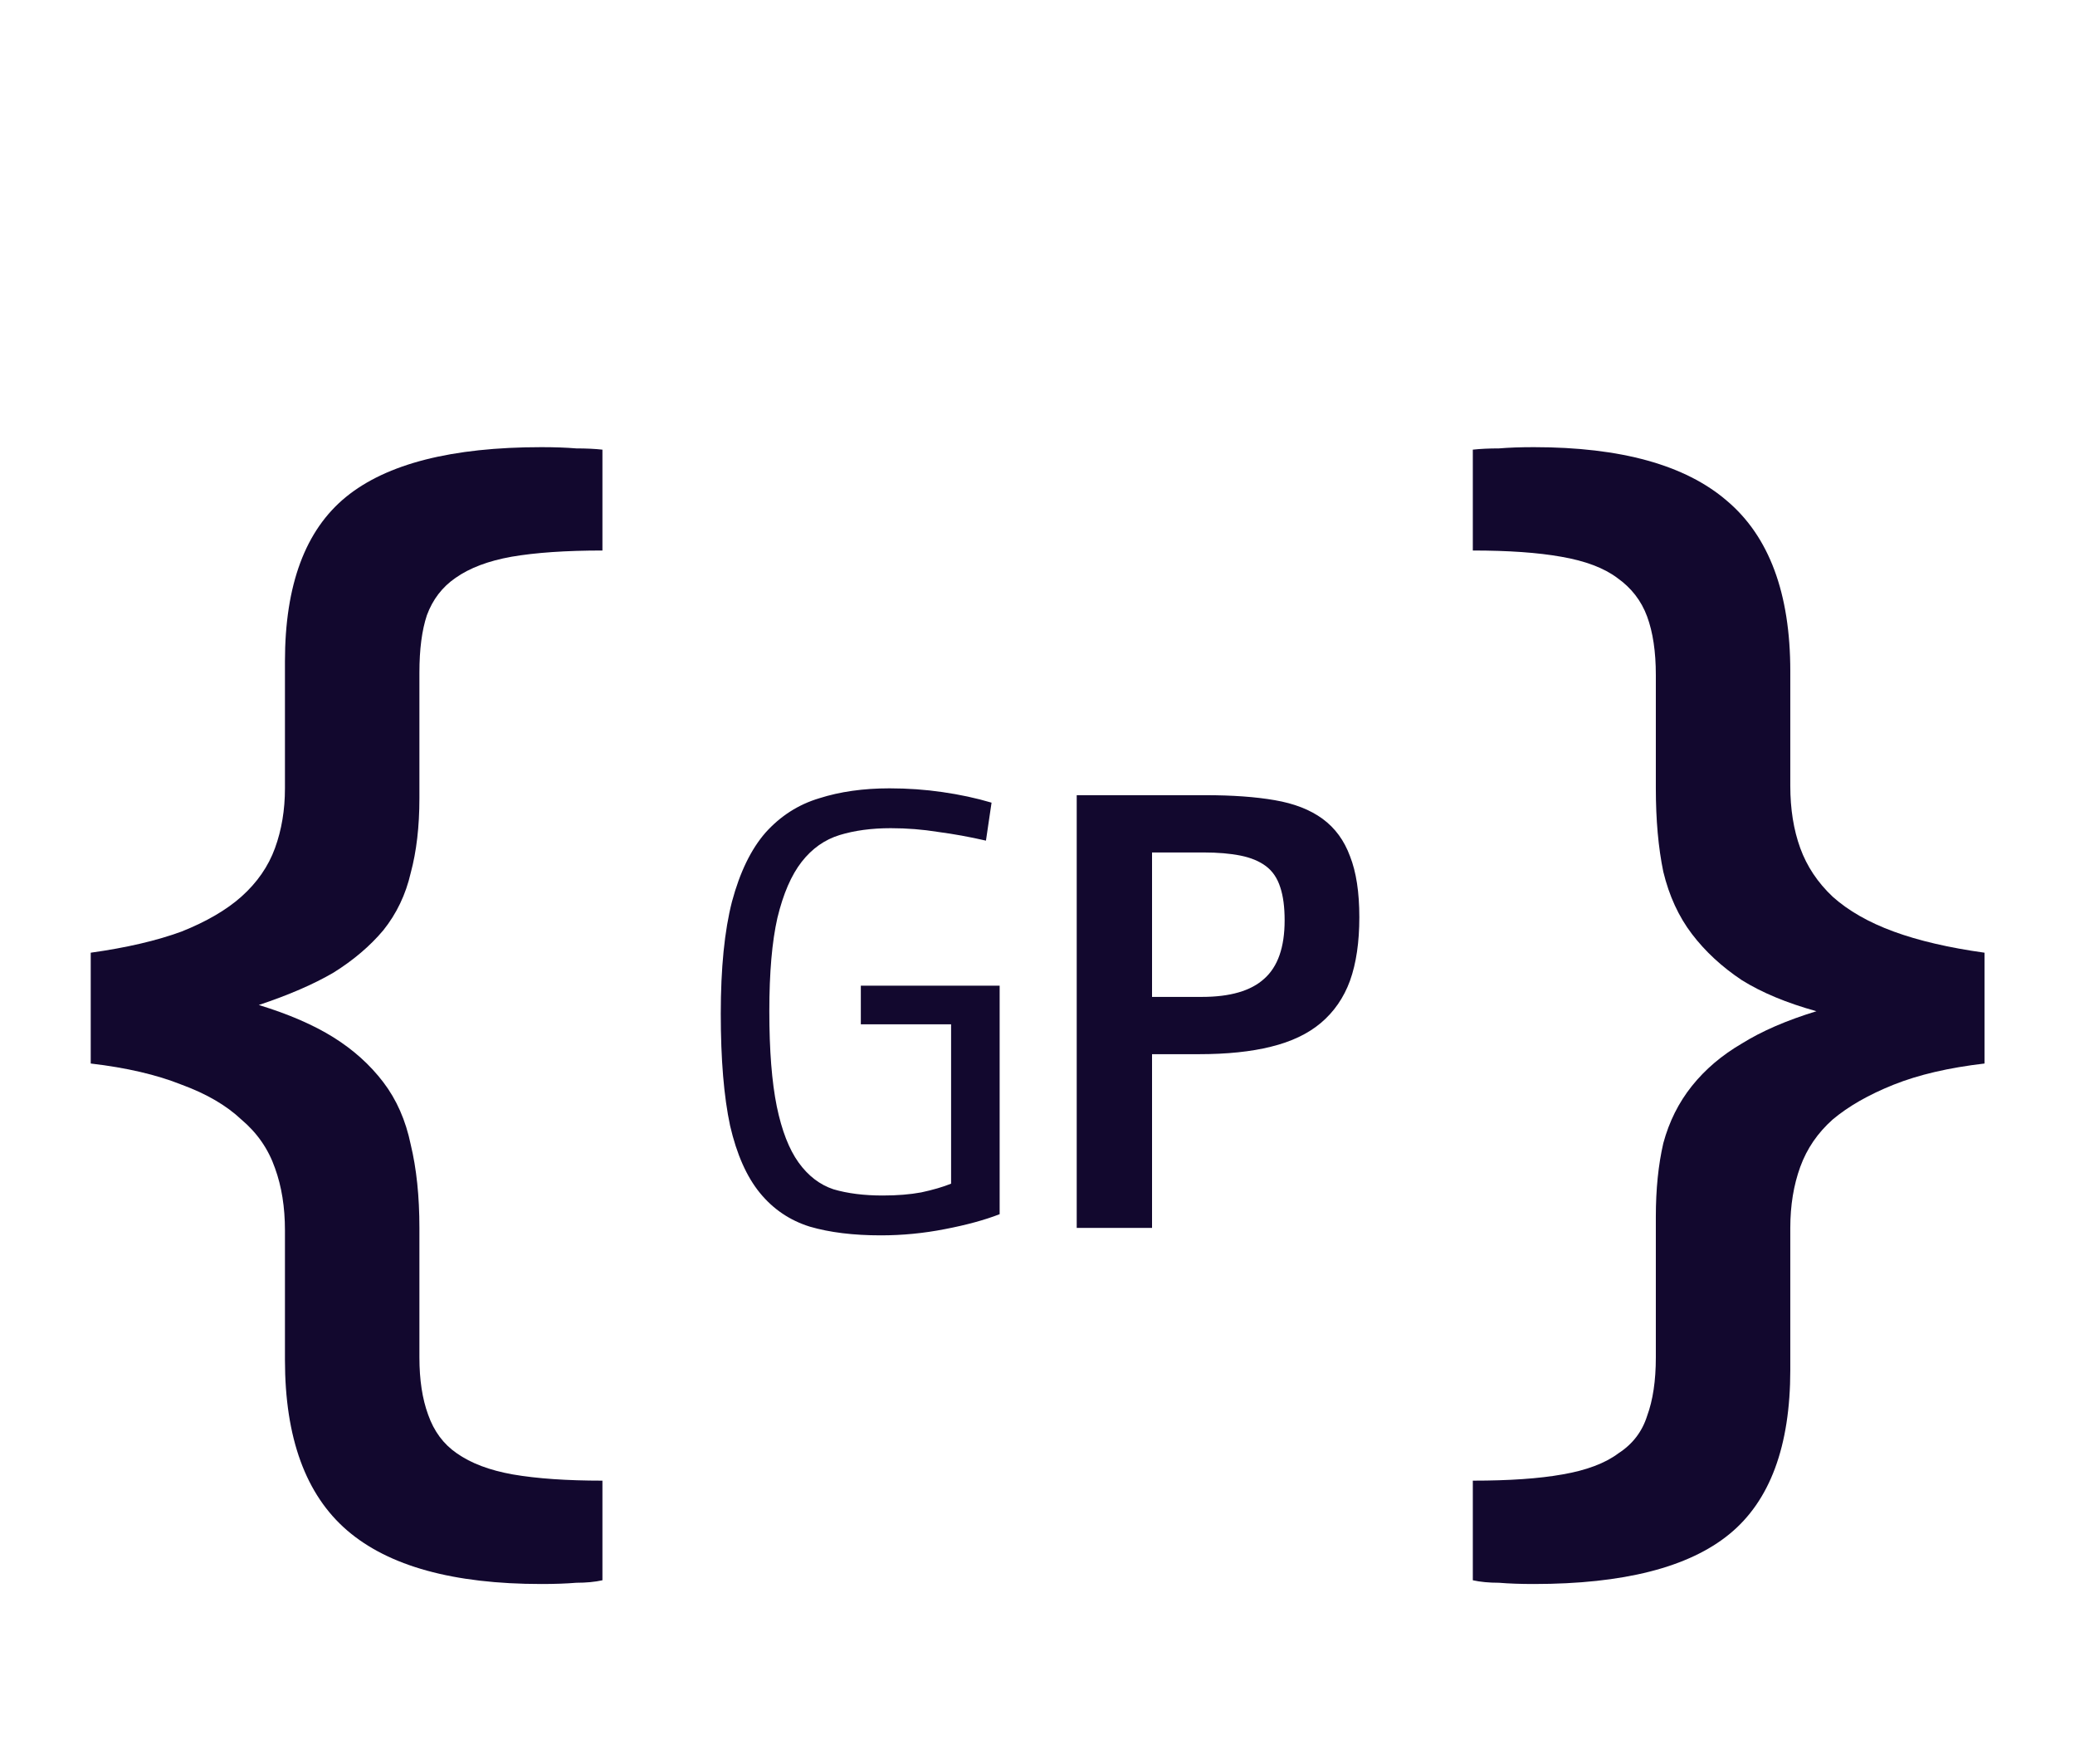 <svg width="120" height="102" viewBox="0 0 120 102" fill="none" xmlns="http://www.w3.org/2000/svg">
<path d="M85.175 85.616C87.287 85.616 89.015 85.496 90.359 85.256C91.751 85.016 92.831 84.608 93.599 84.032C94.415 83.504 94.967 82.784 95.255 81.872C95.591 80.96 95.759 79.832 95.759 78.488V70.352C95.759 68.768 95.903 67.352 96.191 66.104C96.527 64.856 97.079 63.752 97.847 62.792C98.615 61.832 99.575 61.016 100.727 60.344C101.879 59.624 103.319 59 105.047 58.472C103.319 57.992 101.879 57.392 100.727 56.672C99.575 55.904 98.615 55.016 97.847 54.008C97.079 53 96.527 51.8 96.191 50.408C95.903 49.016 95.759 47.408 95.759 45.584V39.032C95.759 37.688 95.591 36.56 95.255 35.648C94.919 34.736 94.343 33.992 93.527 33.416C92.759 32.84 91.679 32.432 90.287 32.192C88.943 31.952 87.239 31.832 85.175 31.832V26C85.607 25.952 86.111 25.928 86.687 25.928C87.263 25.88 87.935 25.856 88.703 25.856C93.743 25.856 97.463 26.888 99.863 28.952C102.311 31.016 103.535 34.304 103.535 38.816V45.44C103.535 46.784 103.727 47.984 104.111 49.04C104.495 50.096 105.119 51.032 105.983 51.848C106.895 52.664 108.071 53.336 109.511 53.864C110.951 54.392 112.703 54.8 114.767 55.088V61.496C112.703 61.736 110.951 62.144 109.511 62.72C108.071 63.296 106.895 63.968 105.983 64.736C105.119 65.504 104.495 66.416 104.111 67.472C103.727 68.528 103.535 69.704 103.535 71V79.208C103.535 83.624 102.359 86.792 100.007 88.712C97.655 90.632 93.887 91.592 88.703 91.592C87.935 91.592 87.263 91.568 86.687 91.52C86.111 91.52 85.607 91.472 85.175 91.376V85.616Z" fill="#12082E"/>
<path d="M57.811 70.208C56.947 70.544 55.891 70.832 54.643 71.072C53.419 71.312 52.183 71.432 50.935 71.432C49.351 71.432 47.983 71.264 46.831 70.928C45.679 70.568 44.719 69.92 43.951 68.984C43.183 68.048 42.607 66.752 42.223 65.096C41.863 63.416 41.683 61.256 41.683 58.616C41.683 55.976 41.899 53.816 42.331 52.136C42.787 50.432 43.435 49.1 44.275 48.14C45.139 47.18 46.171 46.52 47.371 46.16C48.571 45.776 49.927 45.584 51.439 45.584C52.495 45.584 53.515 45.656 54.499 45.8C55.507 45.944 56.455 46.148 57.343 46.412L57.019 48.608C56.083 48.392 55.159 48.224 54.247 48.104C53.359 47.96 52.447 47.888 51.511 47.888C50.407 47.888 49.423 48.02 48.559 48.284C47.695 48.548 46.963 49.064 46.363 49.832C45.763 50.6 45.295 51.68 44.959 53.072C44.647 54.44 44.491 56.24 44.491 58.472C44.491 60.728 44.635 62.564 44.923 63.98C45.211 65.372 45.631 66.452 46.183 67.22C46.735 67.988 47.407 68.504 48.199 68.768C49.015 69.008 49.963 69.128 51.043 69.128C51.883 69.128 52.627 69.068 53.275 68.948C53.947 68.804 54.523 68.636 55.003 68.444V59.228H49.783V56.996H57.811V70.208ZM62.268 45.98H69.72C71.28 45.98 72.612 46.076 73.716 46.268C74.844 46.46 75.768 46.82 76.488 47.348C77.208 47.876 77.736 48.596 78.072 49.508C78.432 50.42 78.612 51.596 78.612 53.036C78.612 54.476 78.432 55.7 78.072 56.708C77.712 57.692 77.148 58.508 76.38 59.156C75.636 59.78 74.676 60.236 73.5 60.524C72.348 60.812 70.956 60.956 69.324 60.956H66.624V71H62.268V45.98ZM69.504 57.644C71.136 57.644 72.336 57.296 73.104 56.6C73.896 55.904 74.292 54.776 74.292 53.216C74.292 52.448 74.208 51.812 74.04 51.308C73.872 50.78 73.596 50.372 73.212 50.084C72.828 49.796 72.336 49.592 71.736 49.472C71.136 49.352 70.428 49.292 69.612 49.292H66.624V57.644H69.504Z" fill="#12082E"/>
<path d="M34.839 91.376C34.407 91.472 33.903 91.52 33.327 91.52C32.751 91.568 32.079 91.592 31.311 91.592C26.223 91.592 22.479 90.56 20.079 88.496C17.679 86.432 16.479 83.144 16.479 78.632V71.144C16.479 69.8 16.287 68.6 15.903 67.544C15.519 66.44 14.871 65.504 13.959 64.736C13.095 63.92 11.943 63.248 10.503 62.72C9.063 62.144 7.311 61.736 5.247 61.496V55.088C7.311 54.8 9.063 54.392 10.503 53.864C11.943 53.288 13.095 52.616 13.959 51.848C14.871 51.032 15.519 50.096 15.903 49.04C16.287 47.984 16.479 46.832 16.479 45.584V38.24C16.479 33.824 17.655 30.656 20.007 28.736C22.359 26.816 26.127 25.856 31.311 25.856C32.079 25.856 32.751 25.88 33.327 25.928C33.903 25.928 34.407 25.952 34.839 26V31.832C32.727 31.832 30.975 31.952 29.583 32.192C28.239 32.432 27.159 32.84 26.343 33.416C25.575 33.944 25.023 34.664 24.687 35.576C24.399 36.44 24.255 37.544 24.255 38.888V46.16C24.255 47.792 24.087 49.232 23.751 50.48C23.463 51.728 22.935 52.832 22.167 53.792C21.399 54.704 20.439 55.52 19.287 56.24C18.135 56.912 16.695 57.536 14.967 58.112C16.695 58.64 18.135 59.264 19.287 59.984C20.439 60.704 21.399 61.568 22.167 62.576C22.935 63.584 23.463 64.784 23.751 66.176C24.087 67.568 24.255 69.176 24.255 71V78.488C24.255 79.784 24.423 80.888 24.759 81.8C25.095 82.76 25.647 83.504 26.415 84.032C27.231 84.608 28.311 85.016 29.655 85.256C31.047 85.496 32.775 85.616 34.839 85.616V91.376Z" fill="#12082E"/>
</svg>
